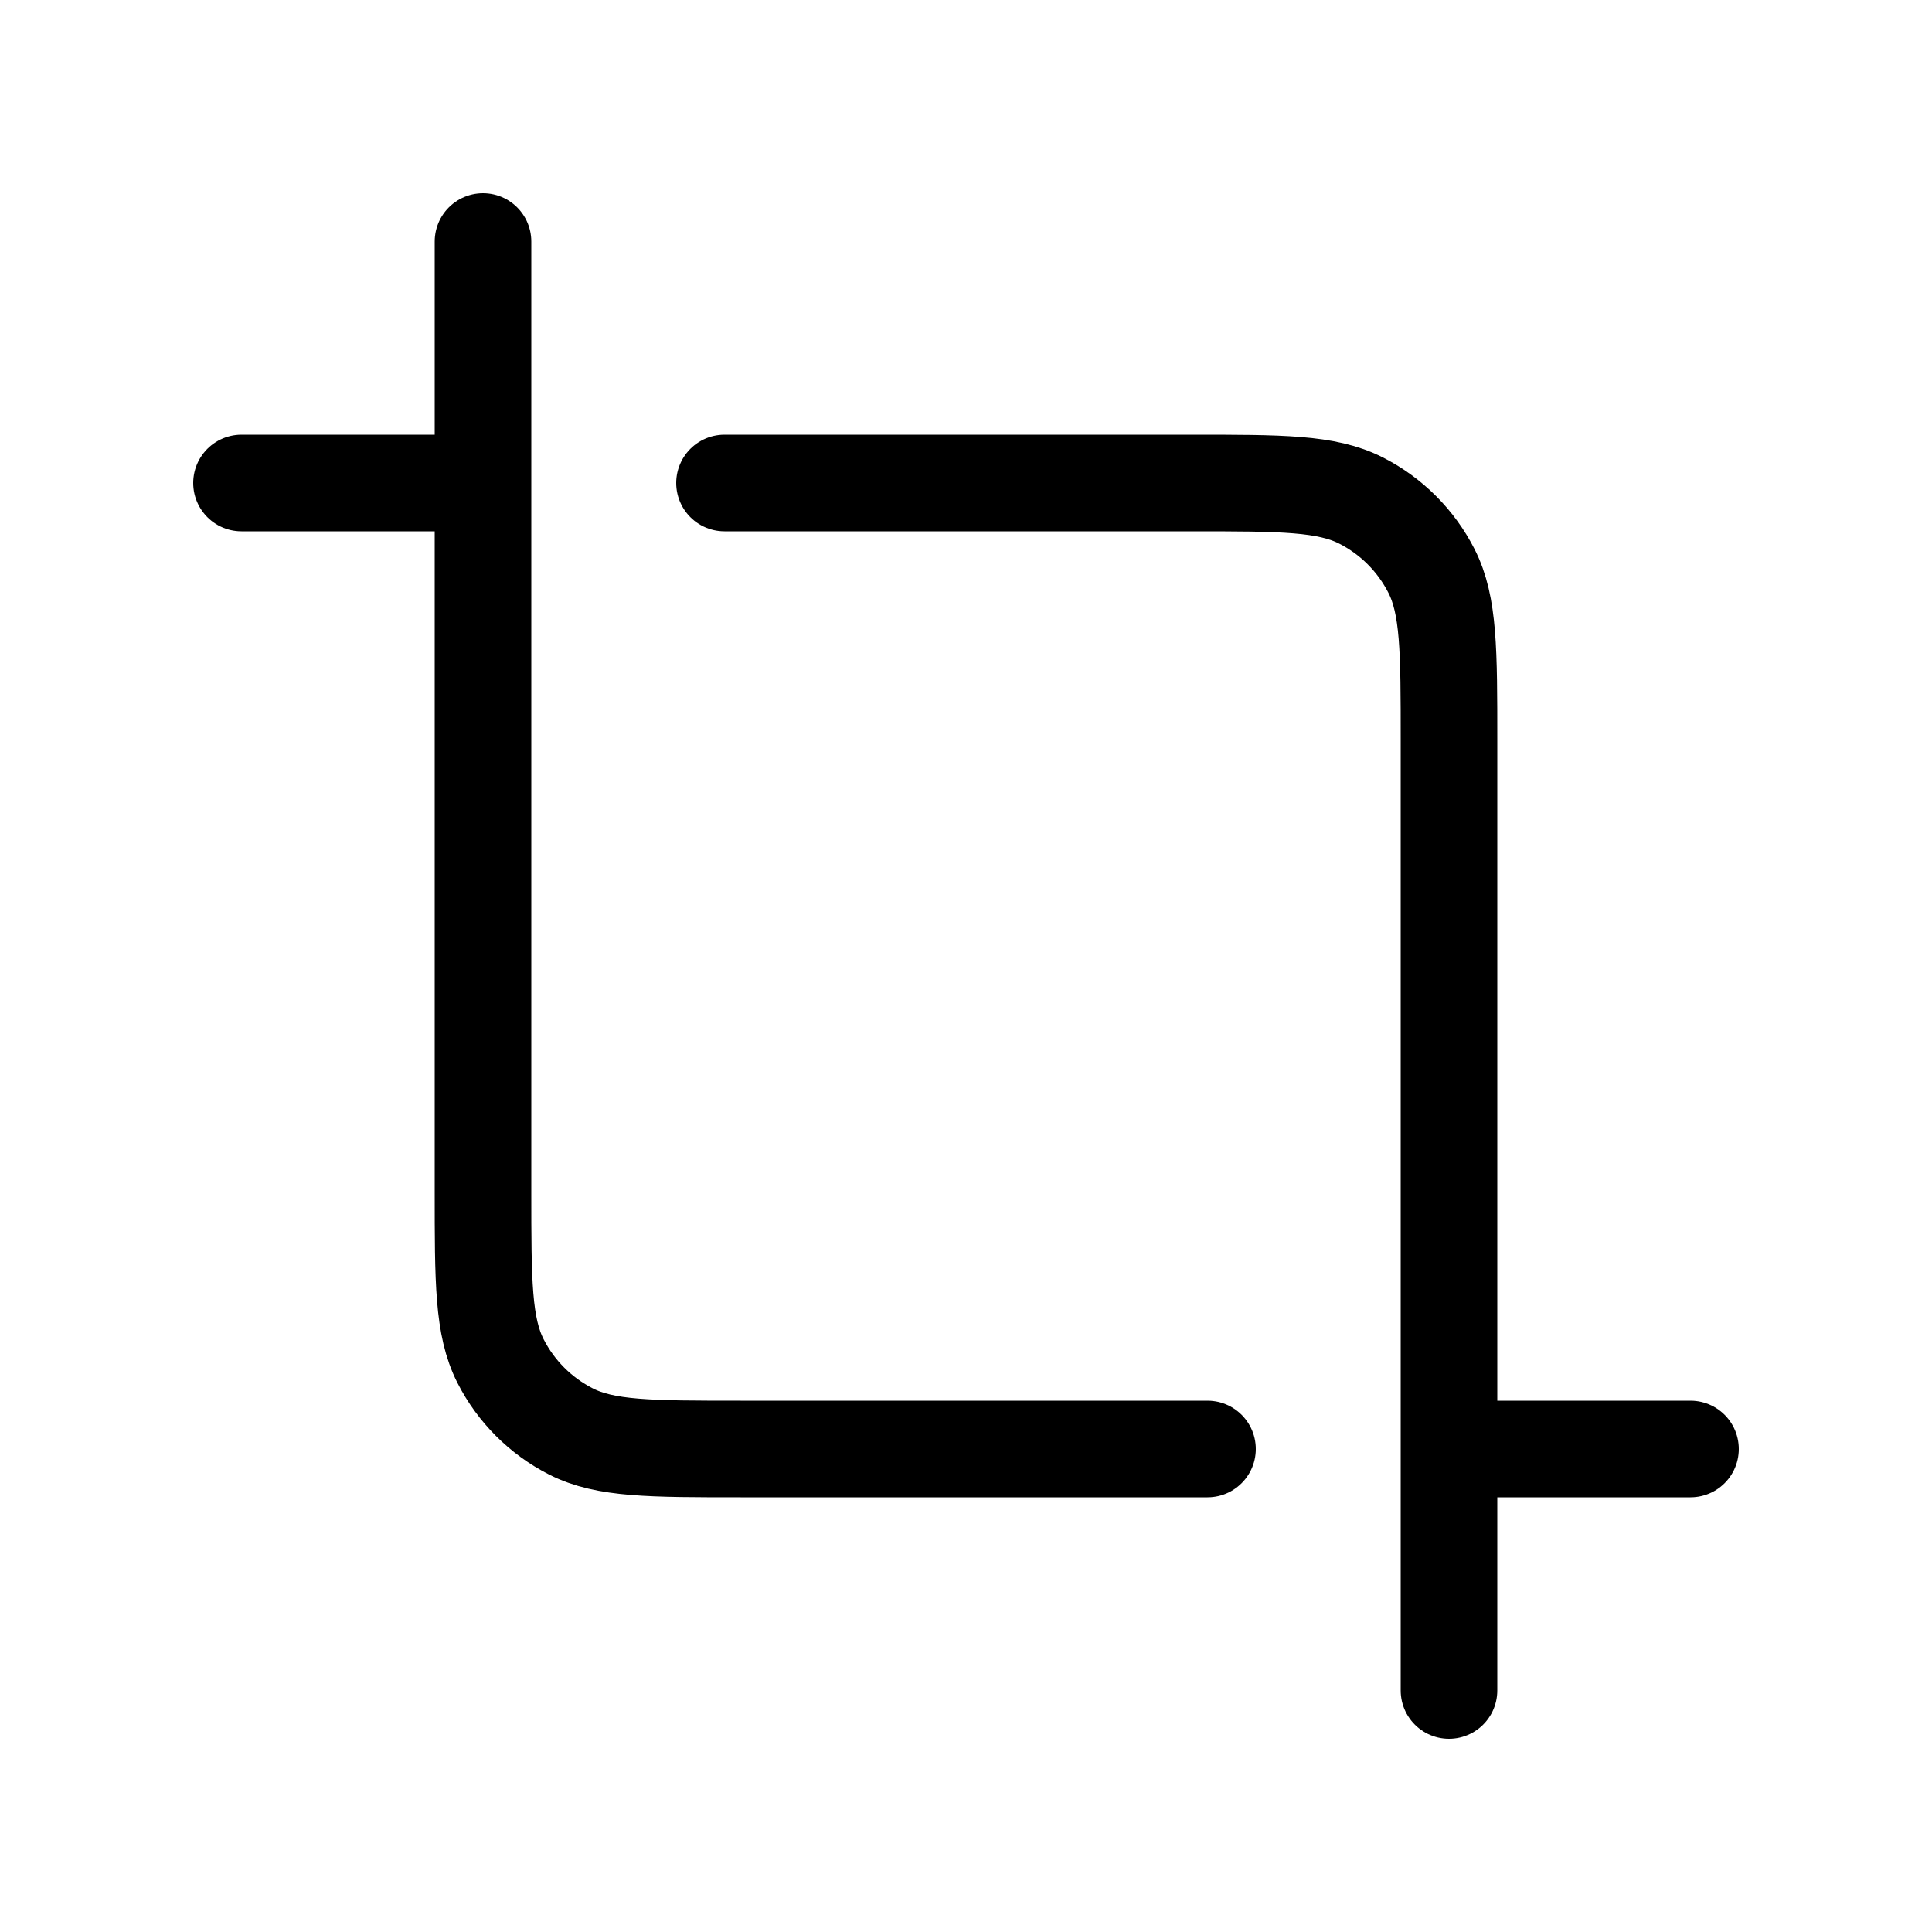 <svg width="60" height="60" viewBox="0 0 60 60" fill="none" xmlns="http://www.w3.org/2000/svg">
<path d="M15 7.5V37C15 39.8 15 41.2 15.545 42.27C16.024 43.211 16.789 43.976 17.73 44.455C18.8 45 20.2 45 23 45H37.5M52.5 45H45M45 52.5V23C45 20.2 45 18.8 44.455 17.73C43.976 16.789 43.211 16.024 42.27 15.545C41.2 15 39.8 15 37 15H22.5M7.5 15H15" stroke="black" stroke-width="3" stroke-linecap="round" stroke-linejoin="round"/>
</svg>
